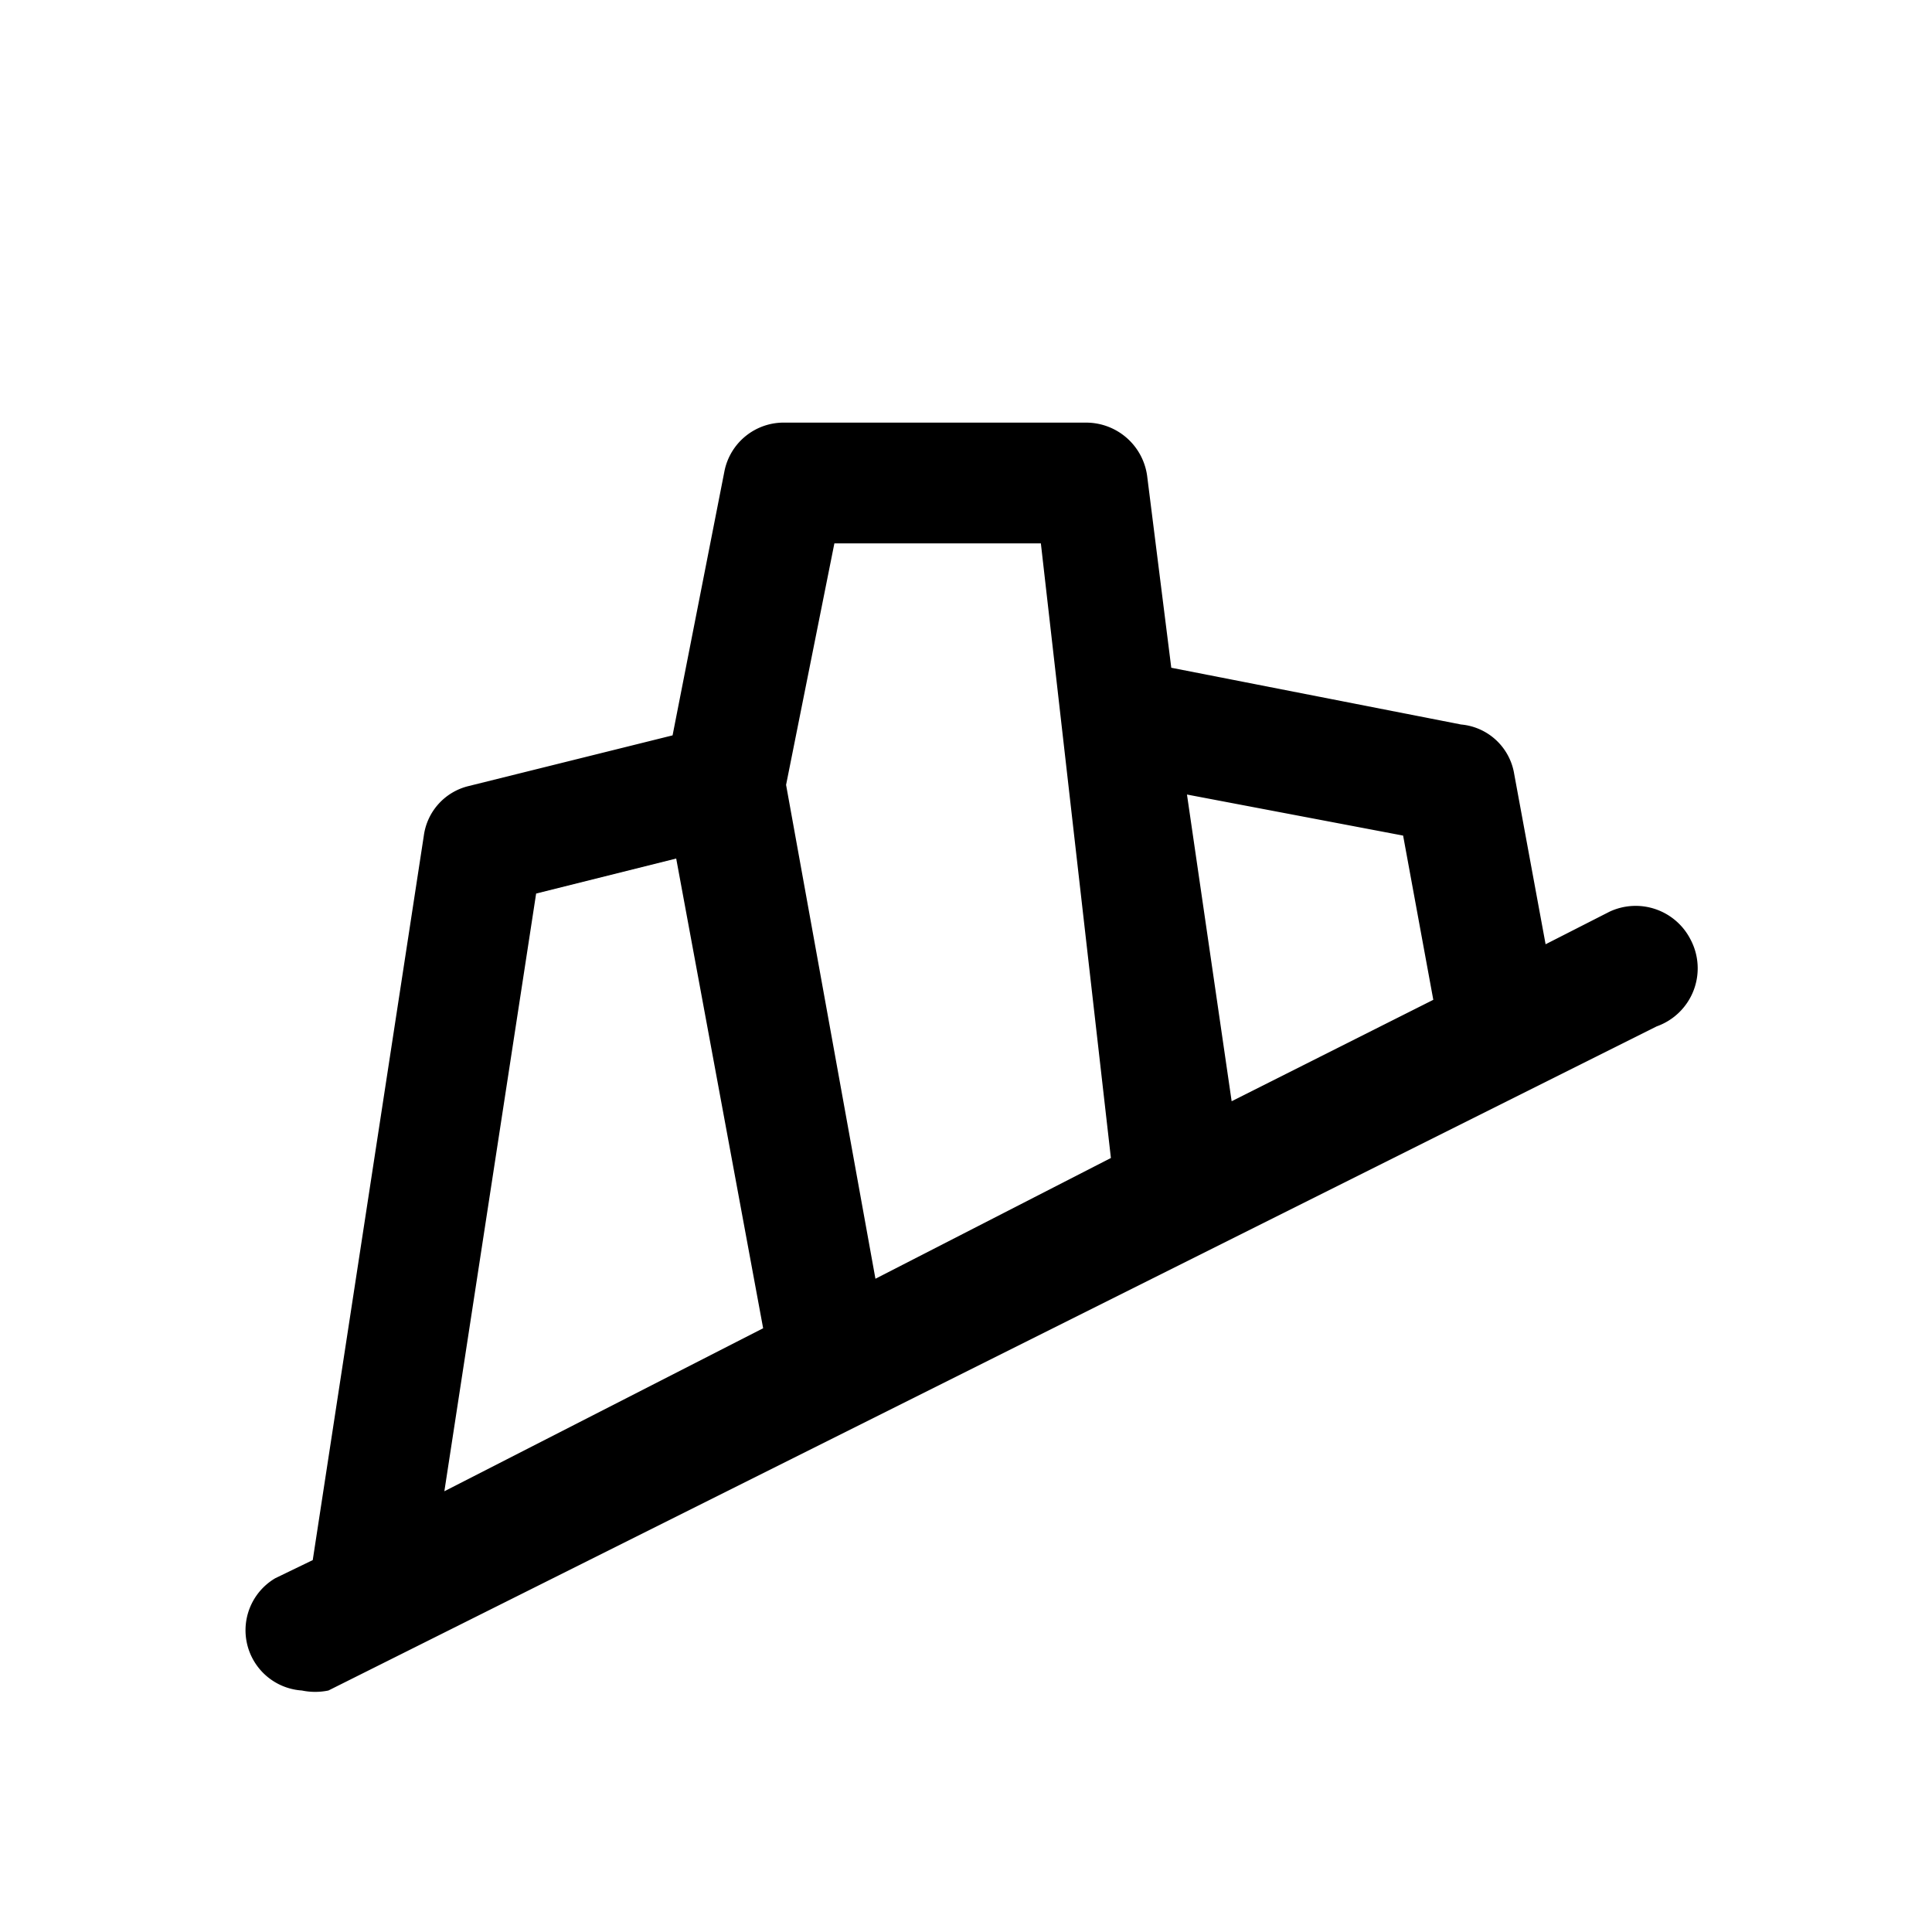 <svg id="Sprites" xmlns="http://www.w3.org/2000/svg" viewBox="0 0 16 16"><path d="M14,7.78a.51.51,0,0,0-.67-.23l-.53.27-.26-1.41A.49.49,0,0,0,12.1,6L9.7,5.53,9.5,3.94A.51.51,0,0,0,9,3.5H6.5A.5.5,0,0,0,6,3.9L5.57,6.09l-1.69.42a.49.49,0,0,0-.37.41l-.92,6-.31.15A.5.5,0,0,0,2.5,14,.54.54,0,0,0,2.72,14l11-5.5A.51.51,0,0,0,14,7.78Zm-2.38-.86.25,1.36-1.67.84L9.83,6.58Zm-3-2.42L9.2,9.59l-1.95,1L6.51,6.5l.4-2ZM4.44,7.4,5.6,7.11,6.32,11,3.68,12.35Z"/></svg>